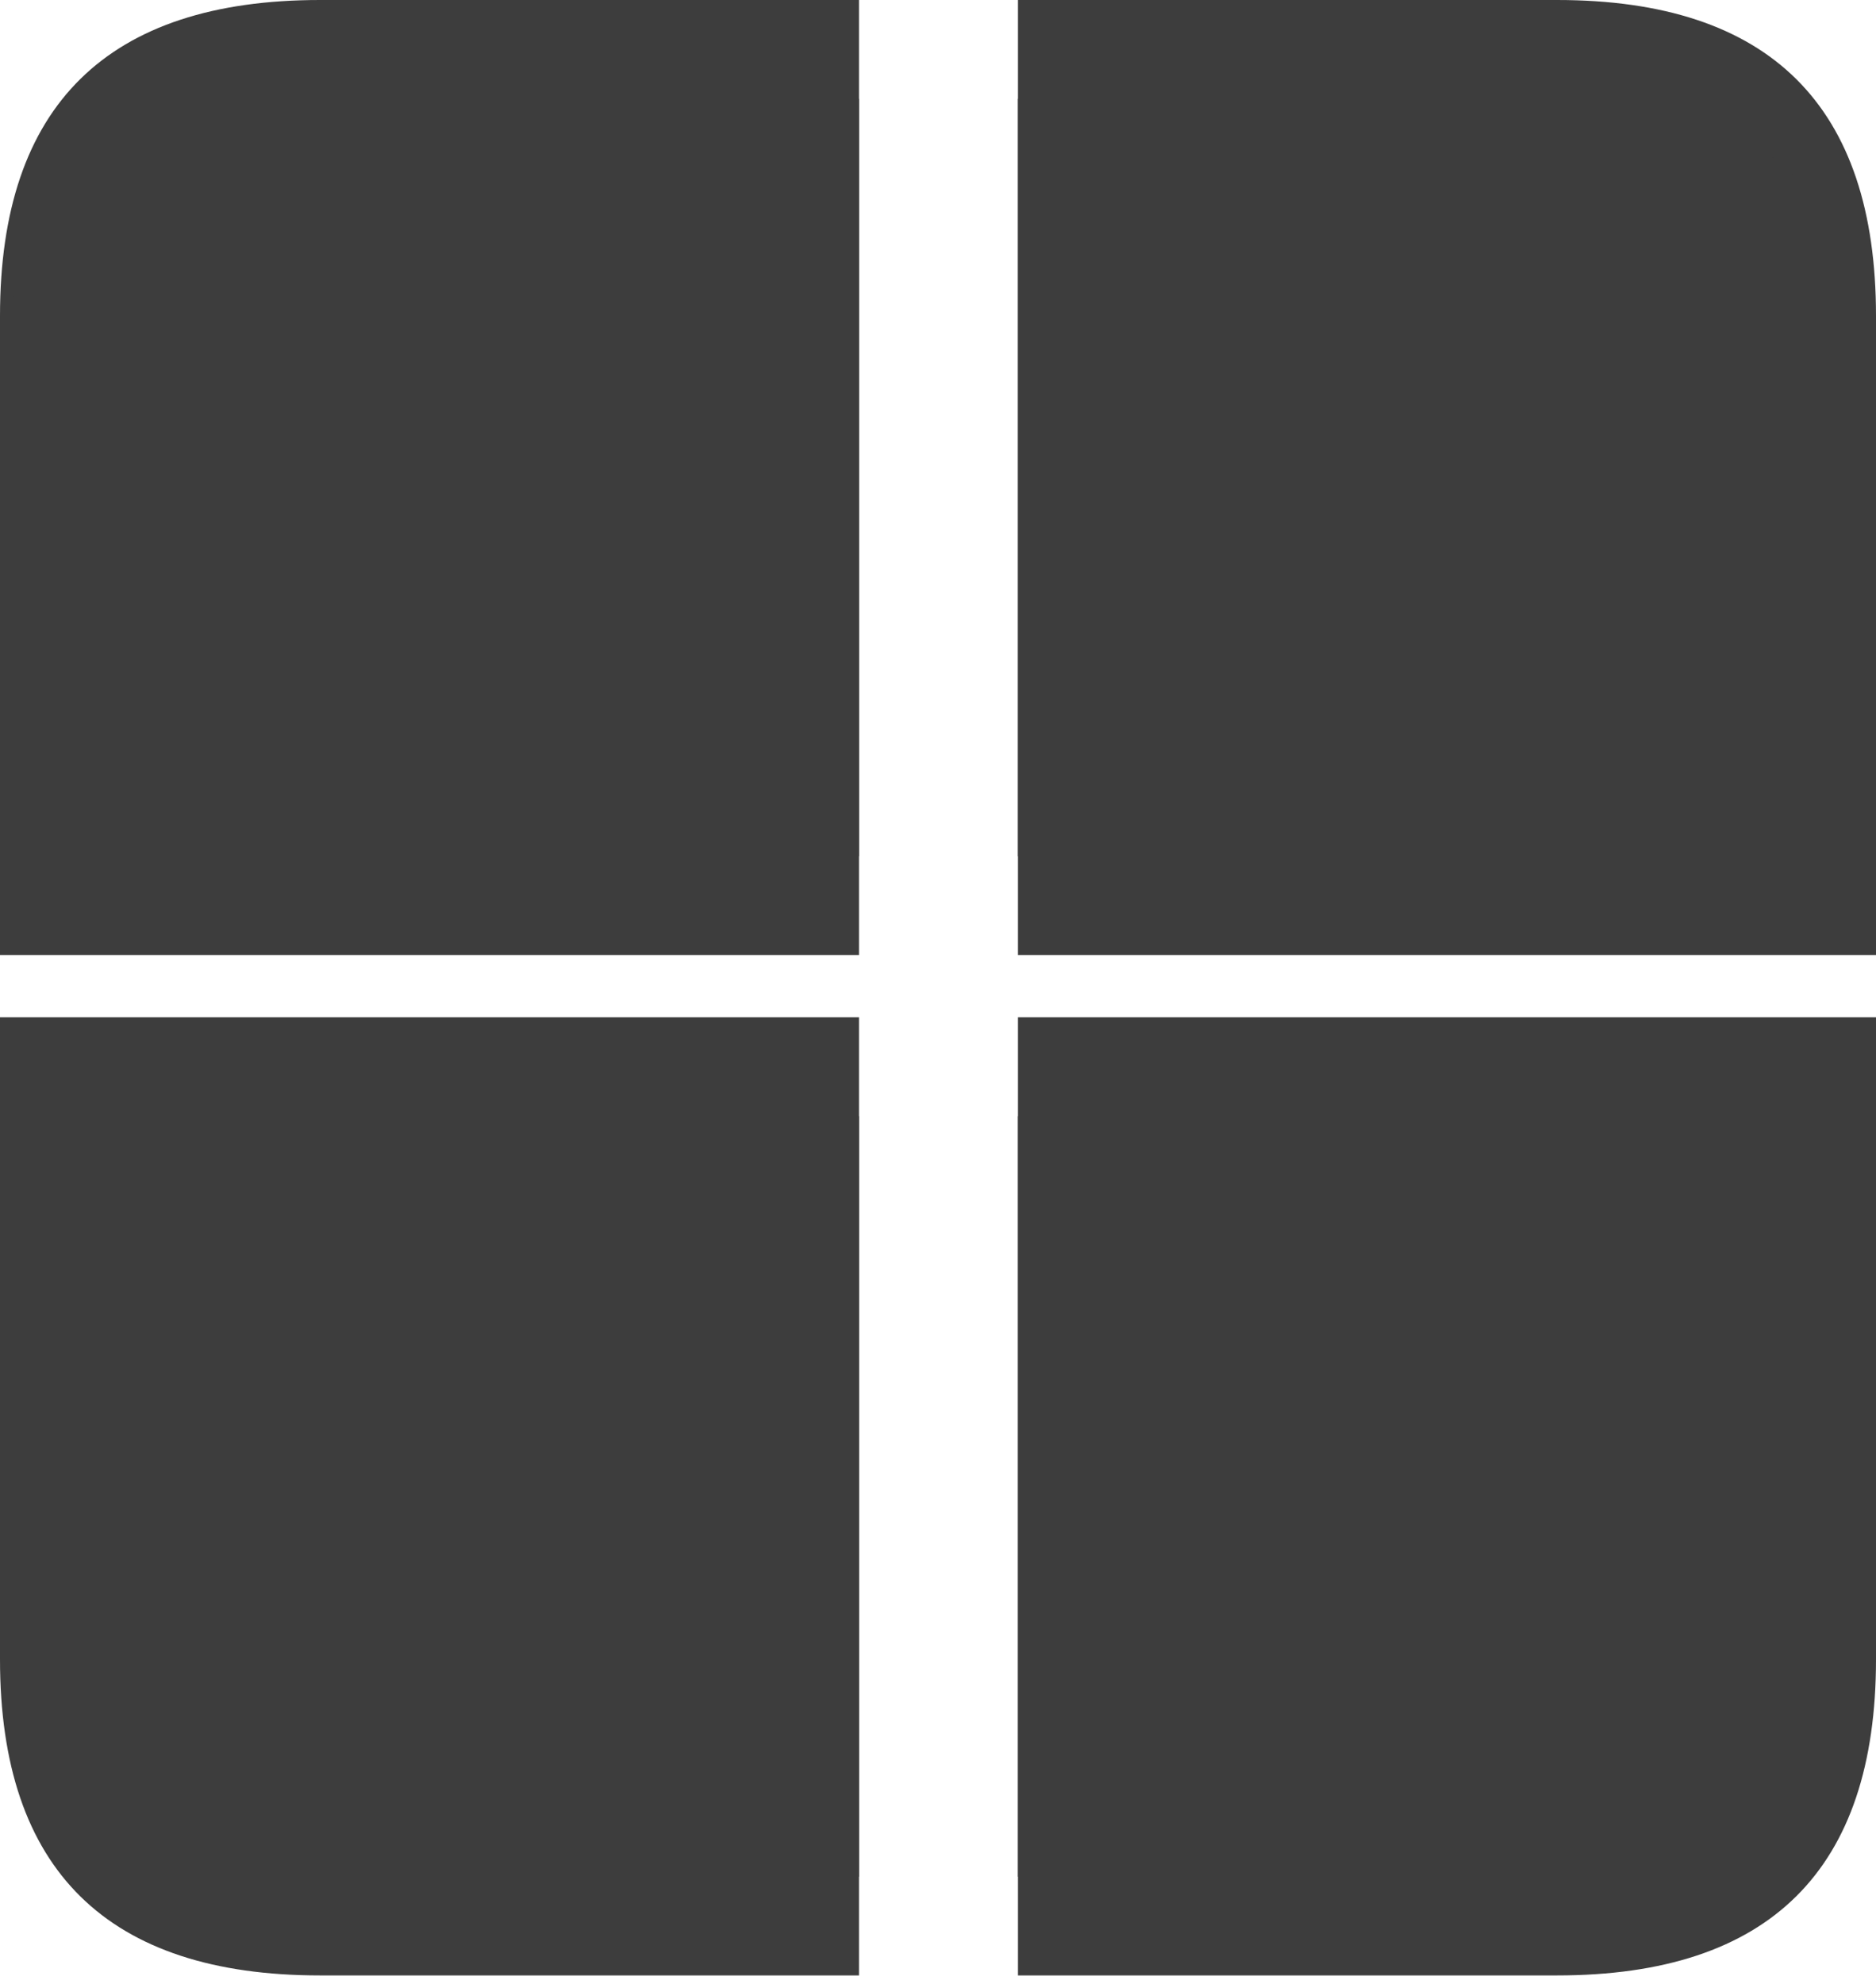 <svg width="35" height="37" viewBox="0 0 35 37" fill="none" xmlns="http://www.w3.org/2000/svg">
<path d="M18.992 15.97H35V5.893C35 1.977 33.023 0 29.049 0H18.992V15.97ZM16.026 15.97V0H5.97C2.015 0 0 1.958 0 5.893V15.97H16.026ZM18.992 35H29.049C33.023 35 35 33.023 35 29.106V18.973H18.992V35ZM5.97 35H16.026V18.973H0V29.106C0 33.042 2.015 35 5.97 35Z" fill="#3D3D3D"/>
<path d="M18.992 17.812H35V7.736C35 3.819 33.023 1.842 29.049 1.842H18.992V17.812ZM16.026 17.812V1.842H5.97C2.015 1.842 0 3.8 0 7.736V17.812H16.026ZM18.992 36.842H29.049C33.023 36.842 35 34.865 35 30.948V20.816H18.992V36.842ZM5.97 36.842H16.026V20.816H0V30.948C0 34.884 2.015 36.842 5.97 36.842Z" fill="#3D3D3D"/>
</svg>
